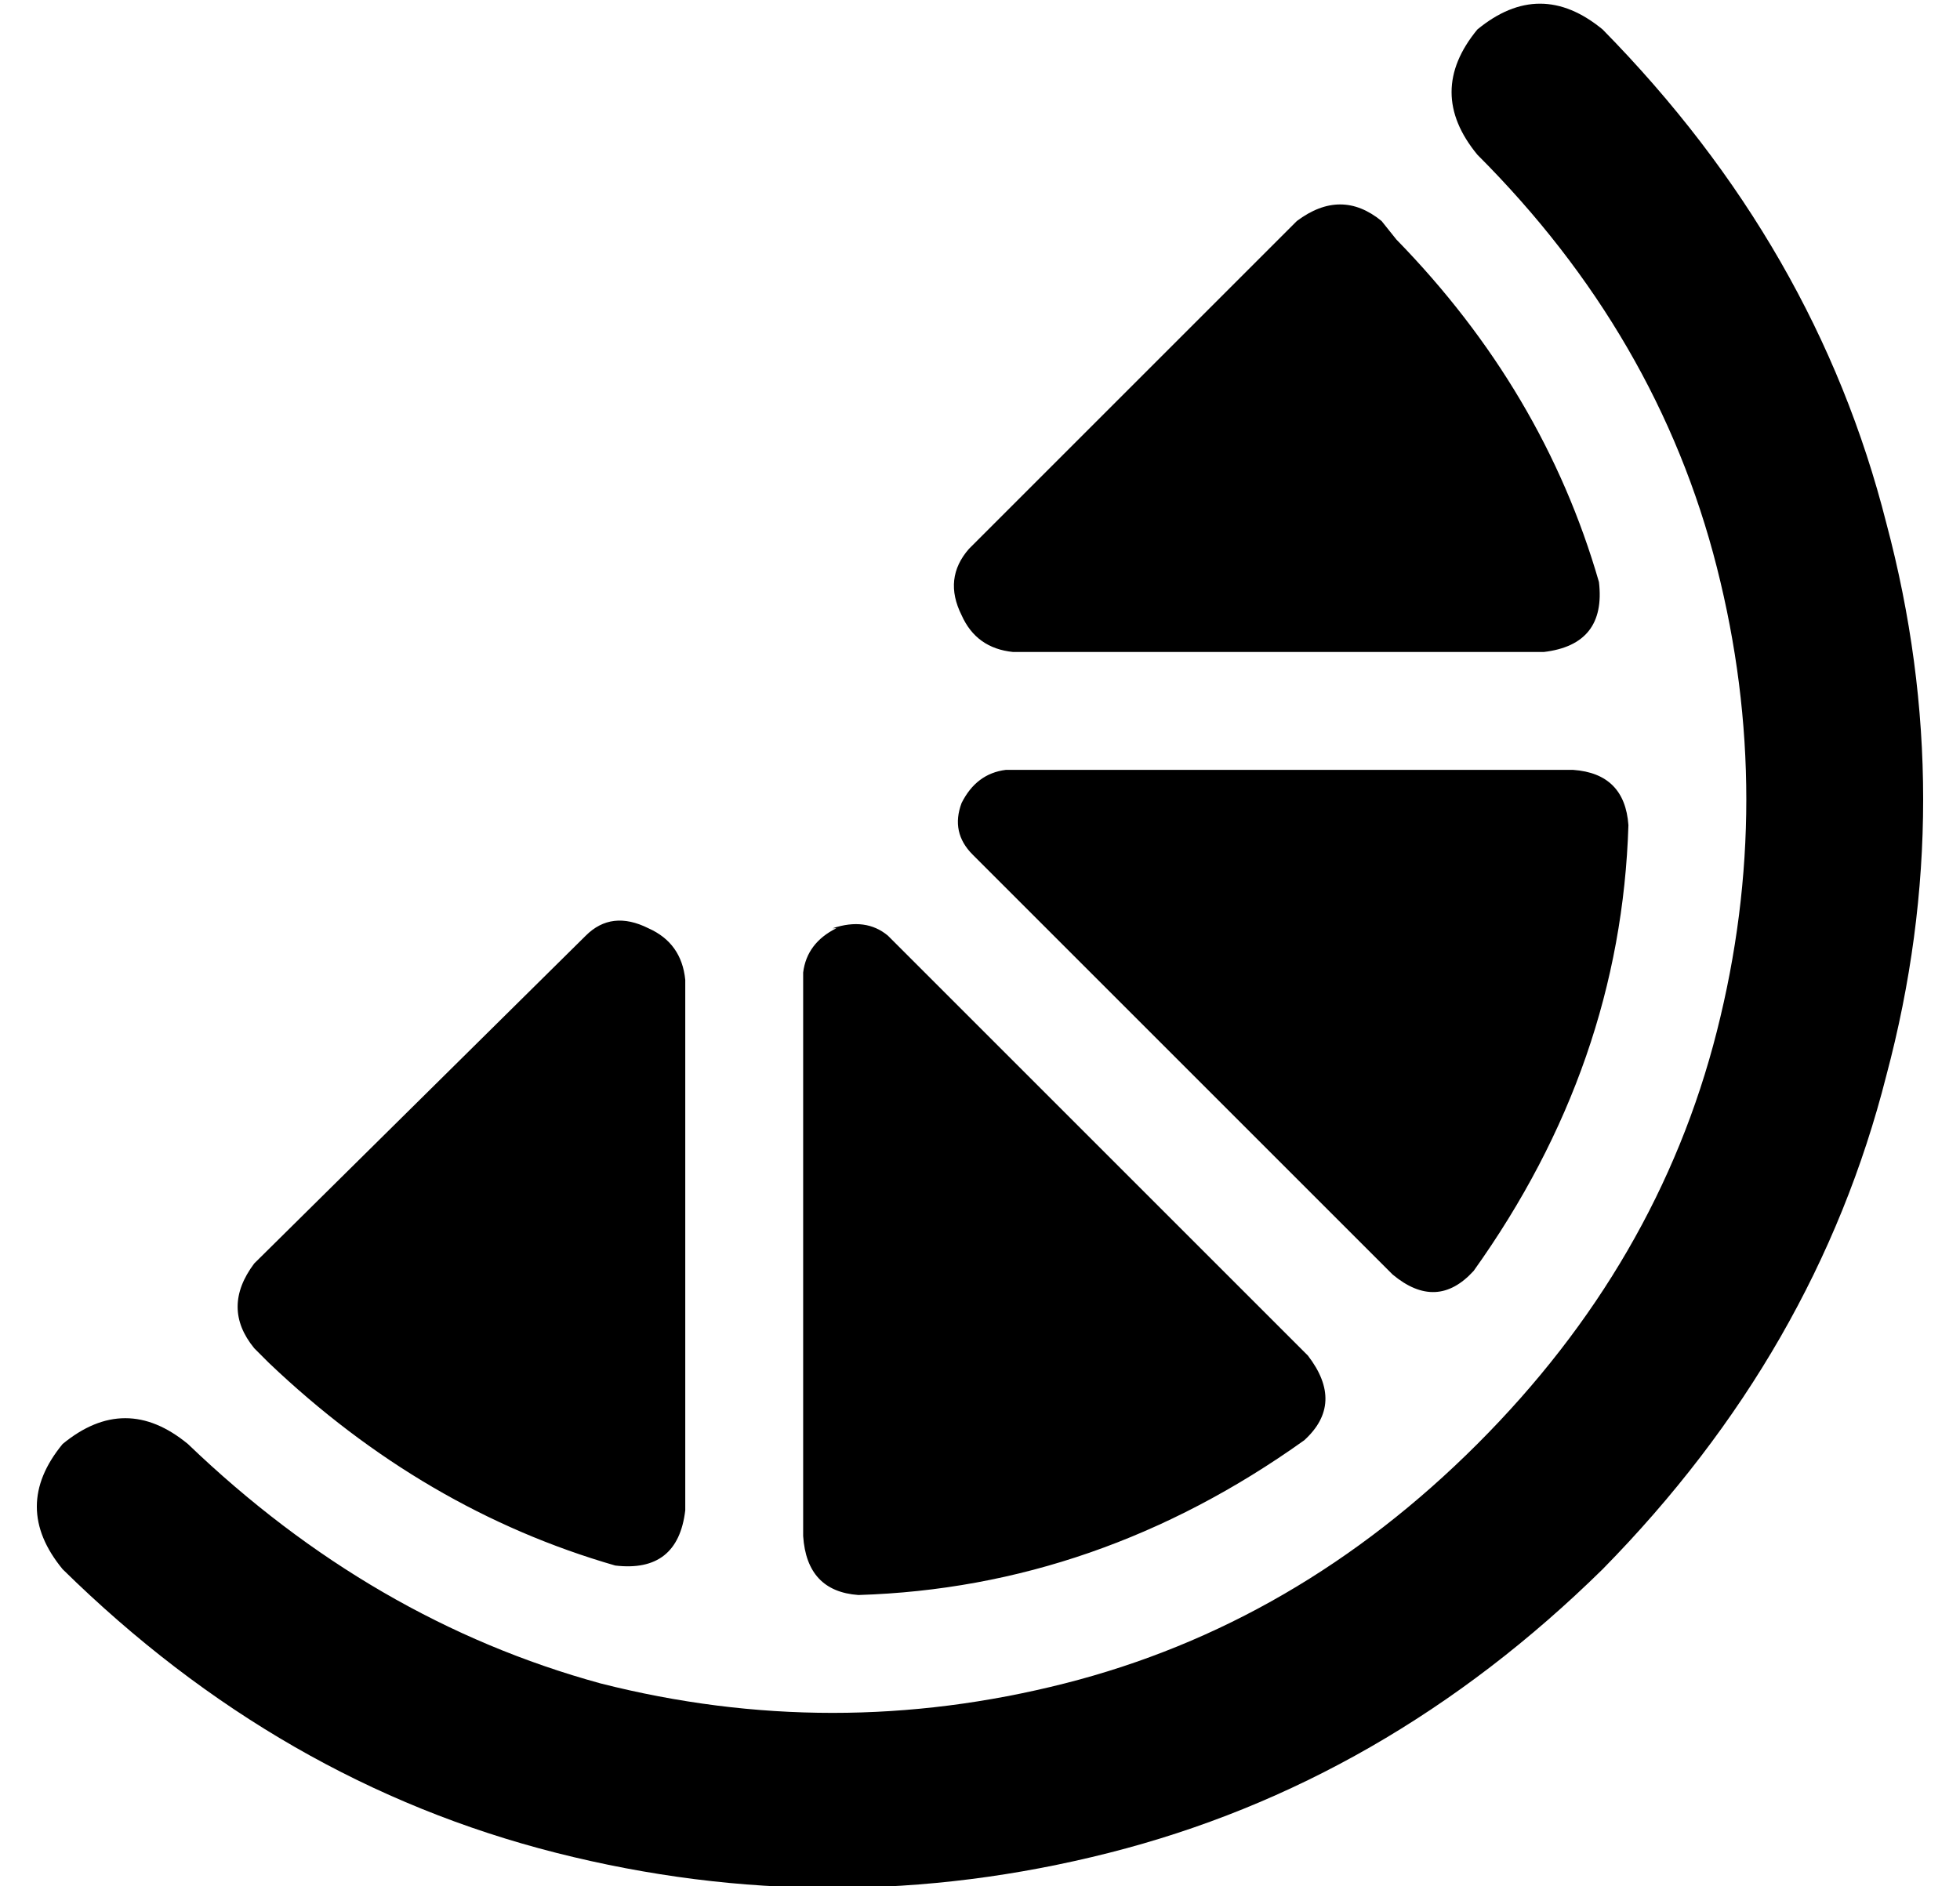 <?xml version="1.0" standalone="no"?>
<!DOCTYPE svg PUBLIC "-//W3C//DTD SVG 1.1//EN" "http://www.w3.org/Graphics/SVG/1.1/DTD/svg11.dtd" >
<svg xmlns="http://www.w3.org/2000/svg" xmlns:xlink="http://www.w3.org/1999/xlink" version="1.1" viewBox="-10 -40 532 512">
   <path fill="currentColor"
d="M41 352q-17 -14 -34 0q-14 17 0 34q59 58 134 77t150 0t134 -77q58 -59 77 -134q20 -75 0 -150q-19 -75 -77 -134q-17 -14 -34 0q-14 17 0 34q49 49 65 112t0 126t-65 112t-112 65t-126 0q-62 -17 -112 -65v0zM157 385q17 2 19 -15v-144v0q-1 -10 -10 -14q-10 -5 -17 2
l-90 89v0q-9 12 0 23l4 4v0q42 40 94 55v0zM251 127q4 9 14 10h144v0q17 -2 15 -19q-15 -52 -55 -93l-4 -5v0q-11 -9 -23 0l-89 89v0q-7 8 -2 18v0zM251 178q-3 8 3 14l114 114v0q12 10 22 -1q40 -56 42 -121q-1 -14 -15 -15h-154v0q-8 1 -12 9v0zM217 212q-8 4 -9 12v153v0
q1 15 15 16q65 -2 121 -42q11 -10 1 -23l-114 -114v0q-6 -5 -15 -2h1z" />
</svg>
